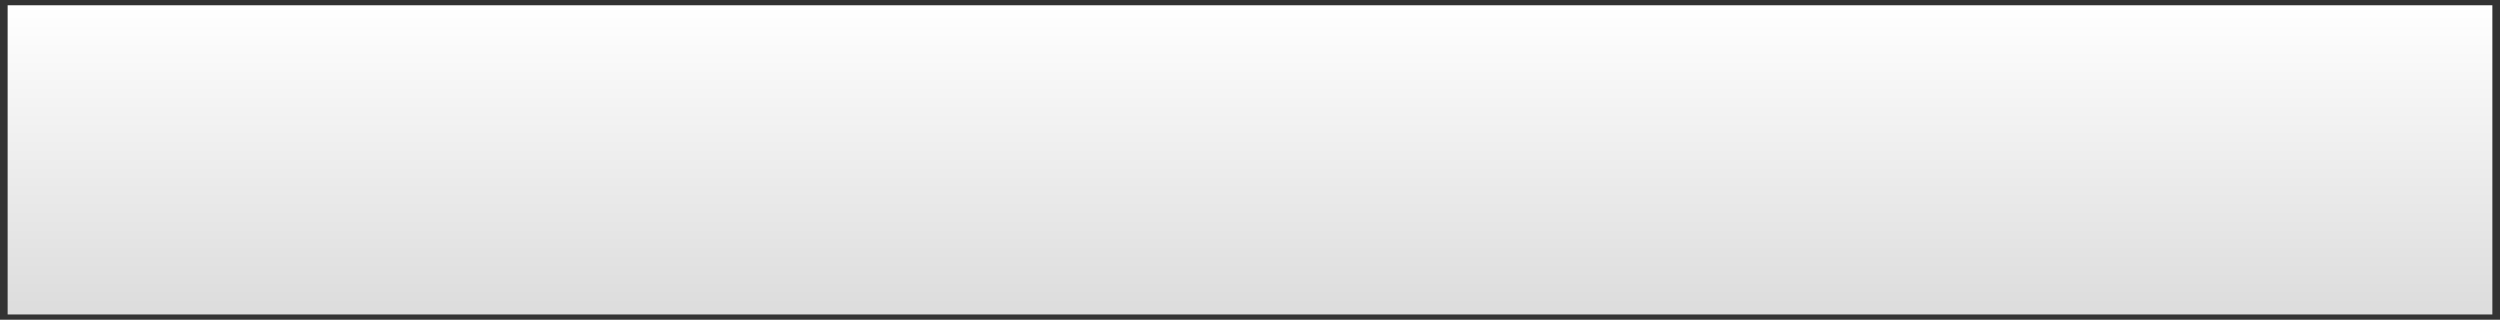 <?xml version="1.0" encoding="UTF-8"?>
<svg xmlns="http://www.w3.org/2000/svg" xmlns:xlink="http://www.w3.org/1999/xlink" contentScriptType="text/ecmascript" zoomAndPan="magnify" baseProfile="tiny" contentStyleType="text/css" version="1.1" width="226.383px" preserveAspectRatio="xMidYMid meet" viewBox="0 0 226.383 28.953" height="28.953px" x="0px" y="0px">
    <rect x="0" y="0" width="226.383" height="28.953" fill="#333333" stroke="none"/>
    <linearGradient x1="113.191" y1="0.476" x2="113.191" gradientUnits="userSpaceOnUse" y2="28.477" xlink:type="simple" xlink:actuate="onLoad" id="SVGID_1_" xlink:show="other">
        <stop stop-color="#ffffff" offset="0"/>
        <stop stop-color="#dcdcdc" offset="1"/>
    </linearGradient>
    <path fill="url(#SVGID_1_)" d="M 0.691 0.476 C 0.691 2.343 0.691 26.608 0.691 28.476 C 2.67 28.476 223.712 28.476 225.691 28.476 C 225.691 26.608 225.691 2.343 225.691 0.476 C 223.712 0.476 2.67 0.476 0.691 0.476 z "/>
</svg>
